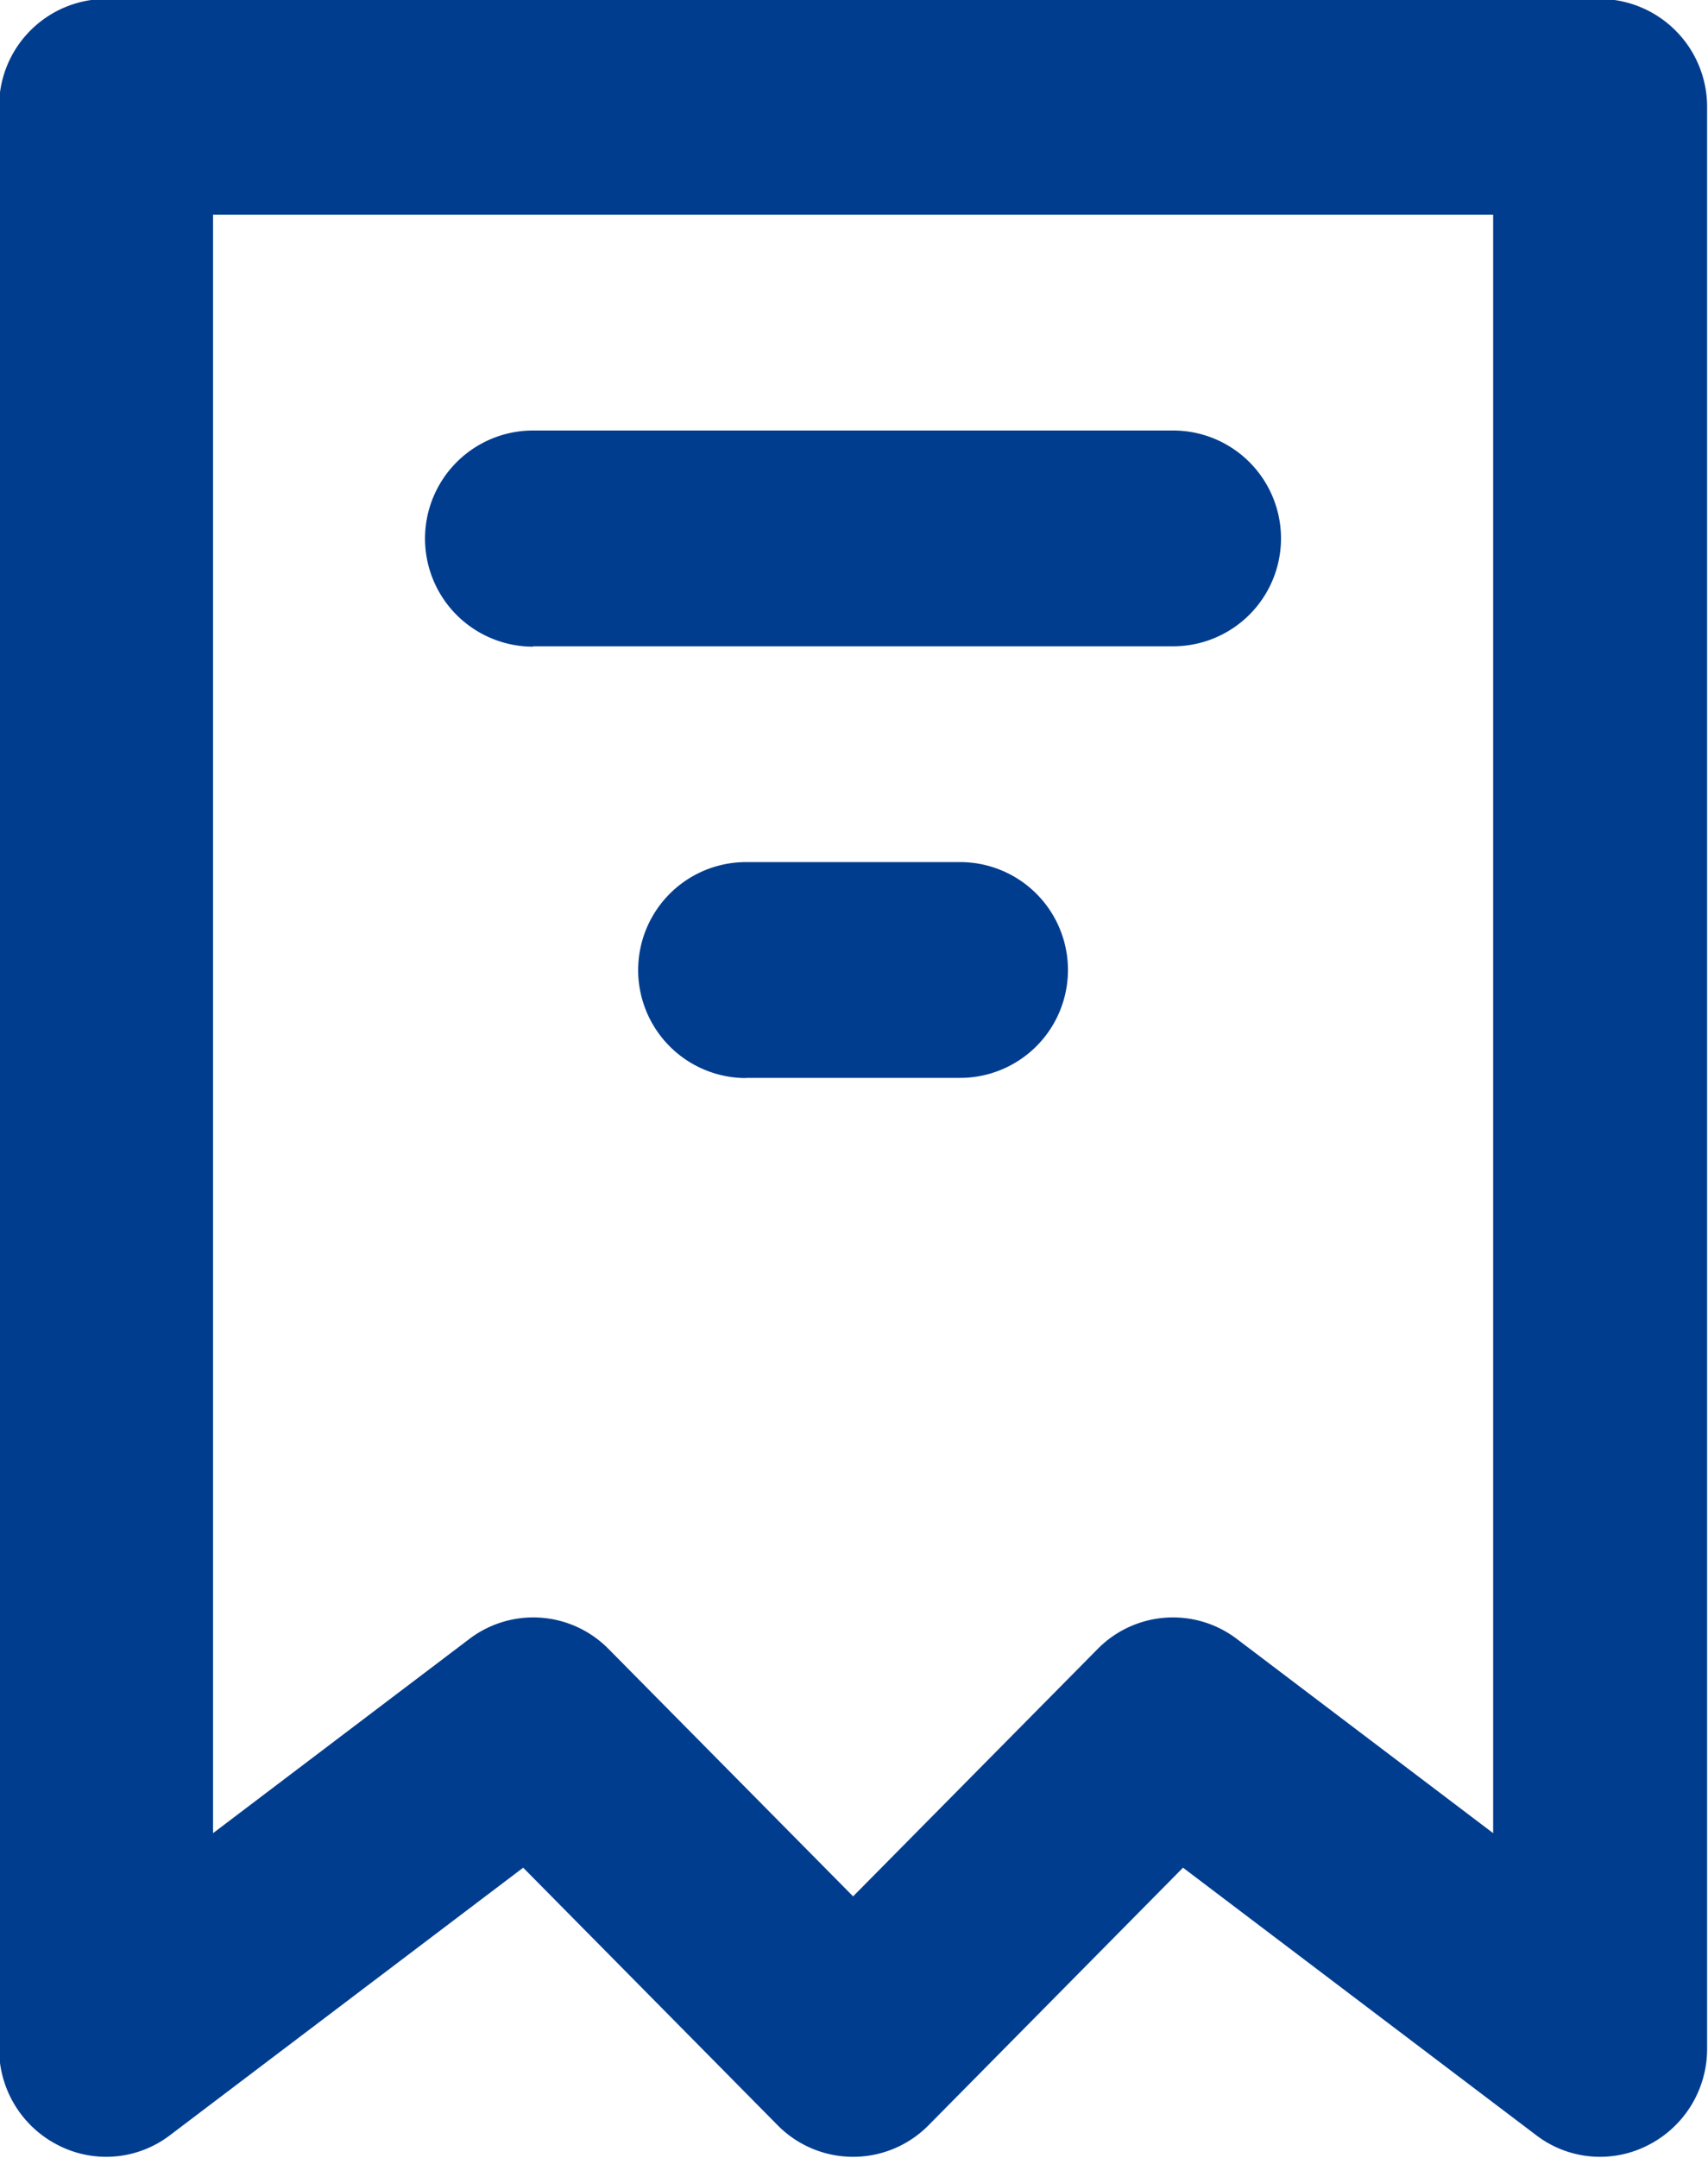 <svg xmlns="http://www.w3.org/2000/svg" xmlns:xlink="http://www.w3.org/1999/xlink" width="19" height="24" viewBox="0 0 19 24">
  <defs>
    <style>
      .cls-1 {
        fill: #013d8f;
        fill-rule: evenodd;
        filter: url(#filter);
      }
    </style>
    <filter id="filter" x="1171" y="394" width="19" height="24" filterUnits="userSpaceOnUse">
      <feFlood result="flood" flood-color="#5b873e"/>
      <feComposite result="composite" operator="in" in2="SourceGraphic"/>
      <feBlend result="blend" in2="SourceGraphic"/>
    </filter>
  </defs>
  <path id="path2" class="cls-1" d="M1176.82,414.772l-3.93,2.976a1.169,1.169,0,0,1-1.24.112,1.2,1.2,0,0,1-.66-1.072v-21.6a1.194,1.194,0,0,1,1.19-1.2h16.62a1.2,1.2,0,0,1,1.19,1.2v21.6a1.2,1.2,0,0,1-.66,1.072,1.169,1.169,0,0,1-1.24-.112l-3.93-2.976-2.83,2.864a1.179,1.179,0,0,1-1.68,0Zm10.79-.384v-18h-14.24v18l2.85-2.159a1.175,1.175,0,0,1,1.55.111l2.72,2.751,2.72-2.751a1.175,1.175,0,0,1,1.55-.111Zm-8.31-8.4h2.38a1.2,1.2,0,0,0,0-2.4h-2.38A1.2,1.2,0,0,0,1179.3,405.99Zm-2.37-4.8h7.12a1.2,1.2,0,0,0,0-2.4h-7.12A1.2,1.2,0,0,0,1176.93,401.192Z" transform="translate(-1171 -394)"/>
</svg>
